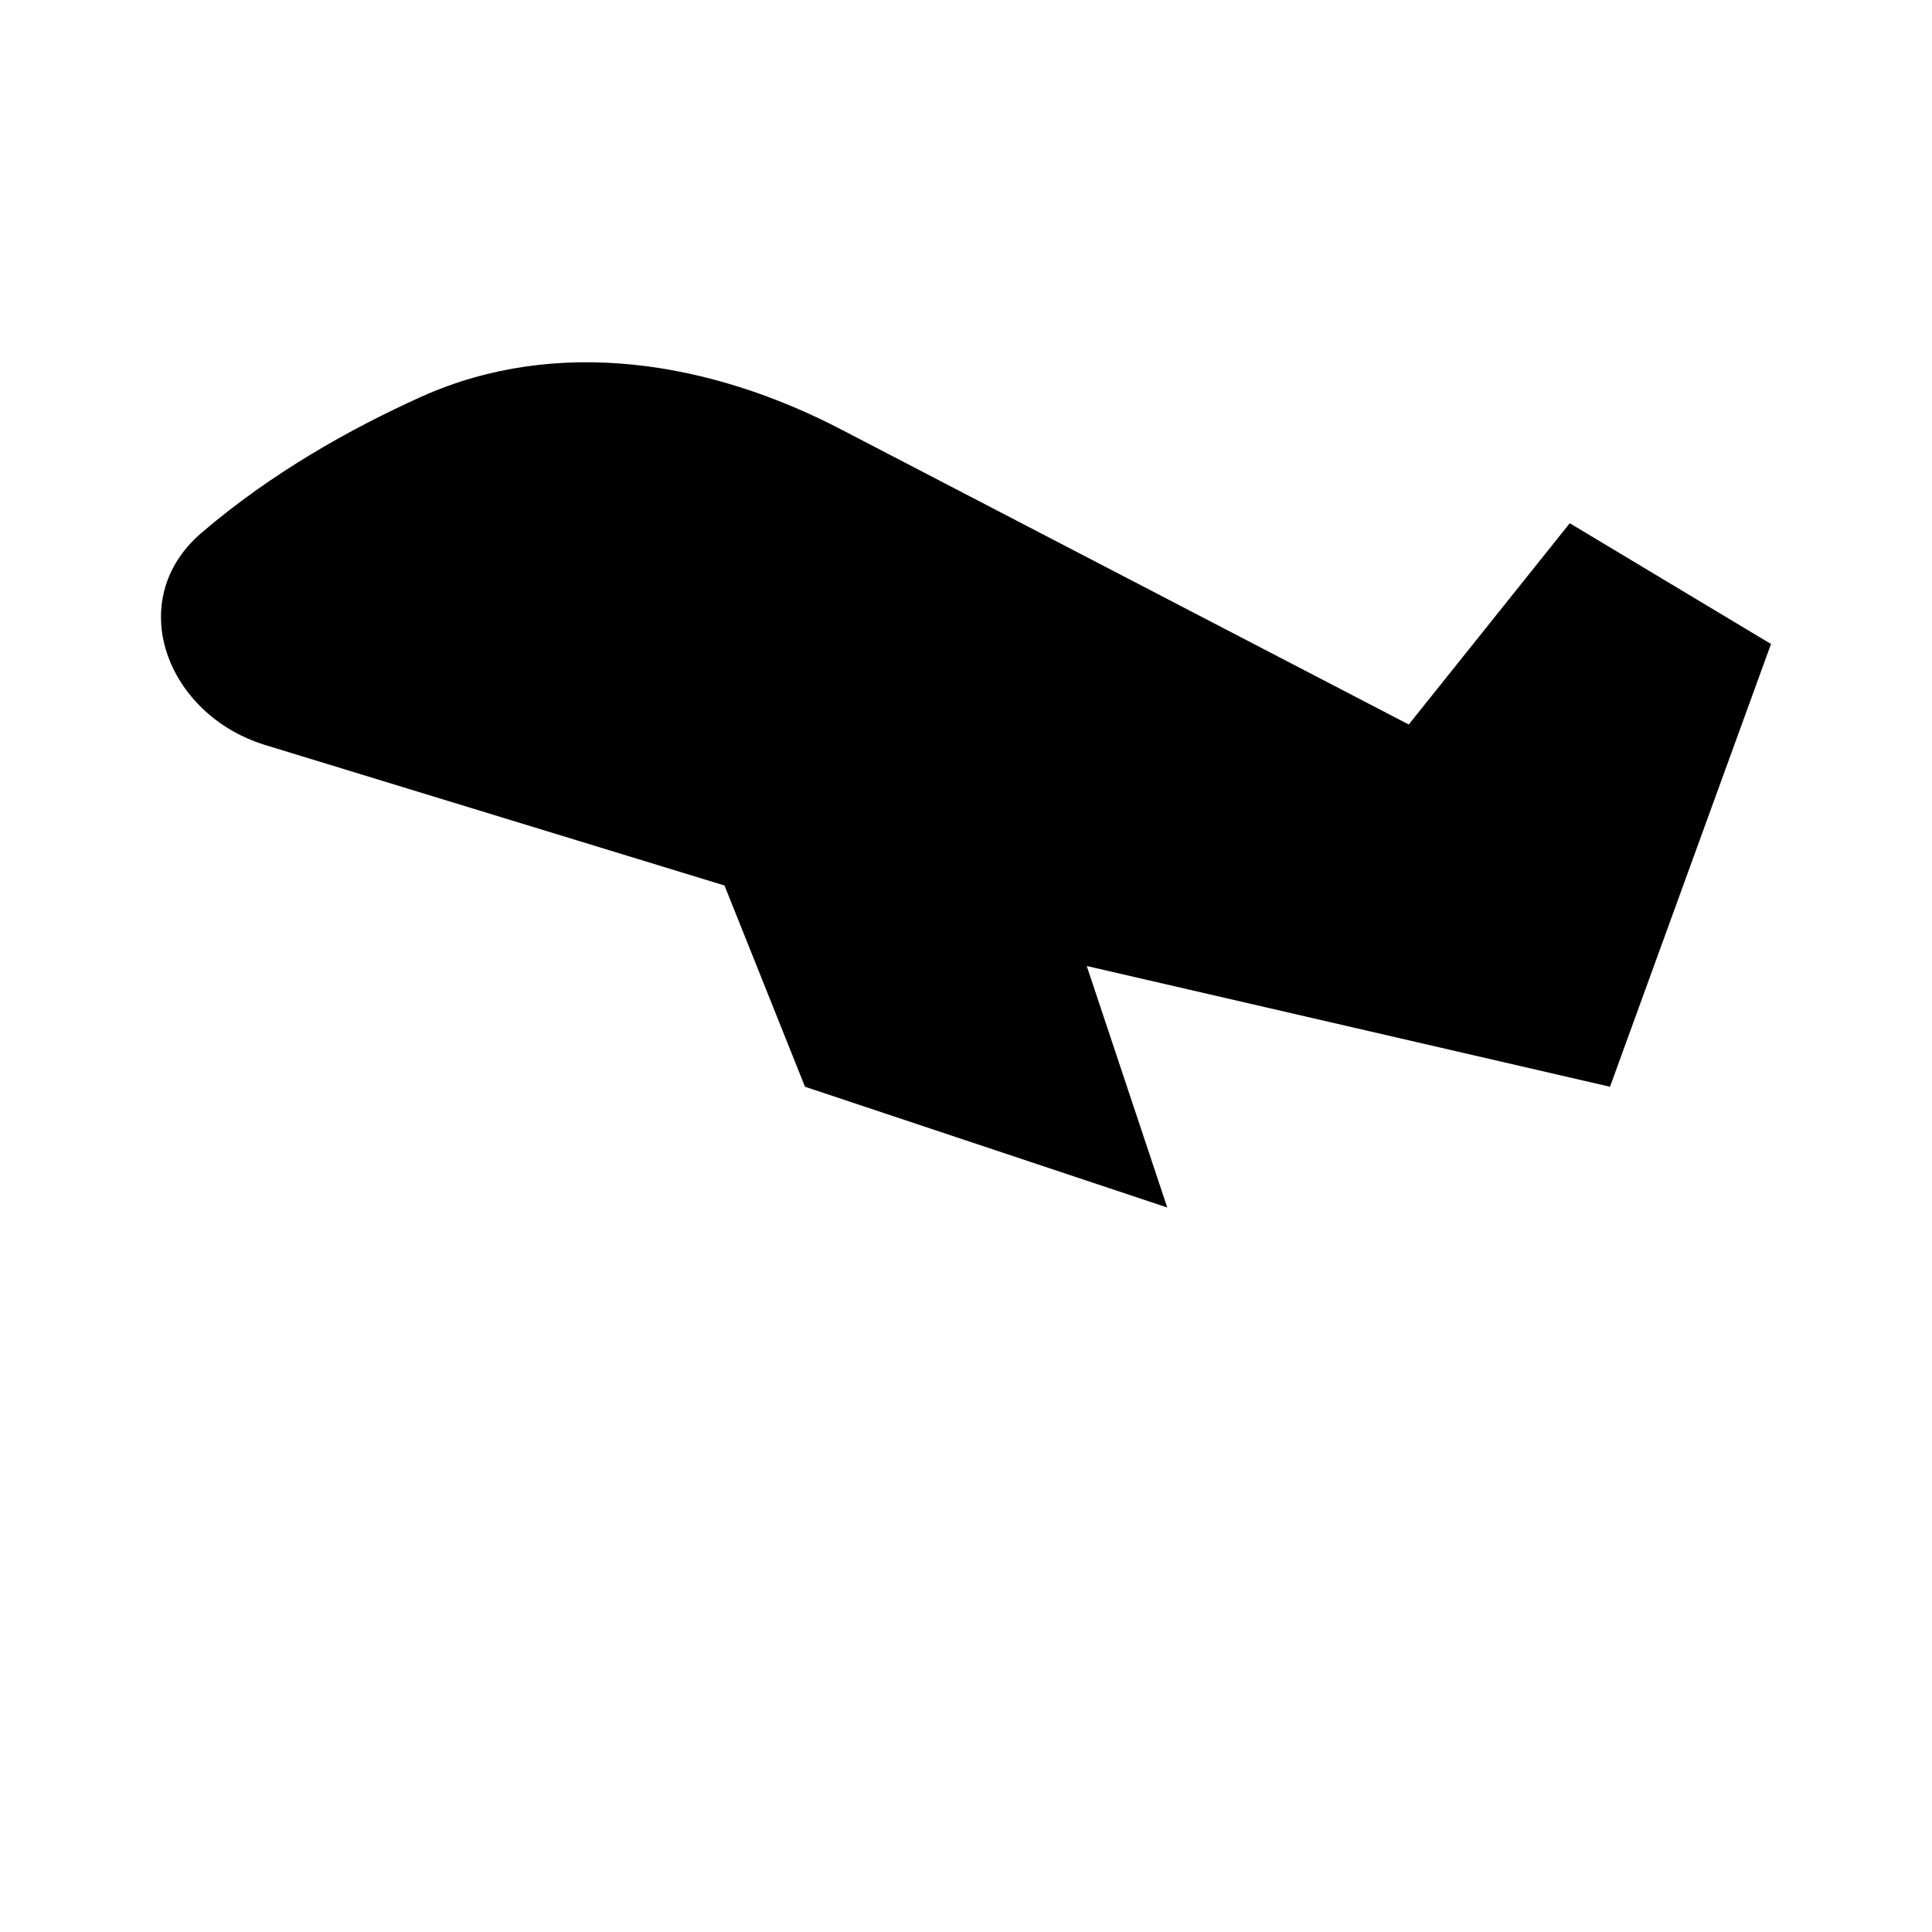 <svg xmlns="http://www.w3.org/2000/svg" viewBox="0 0 24 24"><path d="M22 19H6M20 13.5 22 8l-2.5-1.5-2 2.5-7.041-3.66c-1.633-.853-3.538-1.168-5.22-.414-.888.4-1.87.951-2.737 1.694-.971.833-.439 2.252.786 2.633L9 11l1 2.5 4.5 1.5-1-3z"/></svg>
